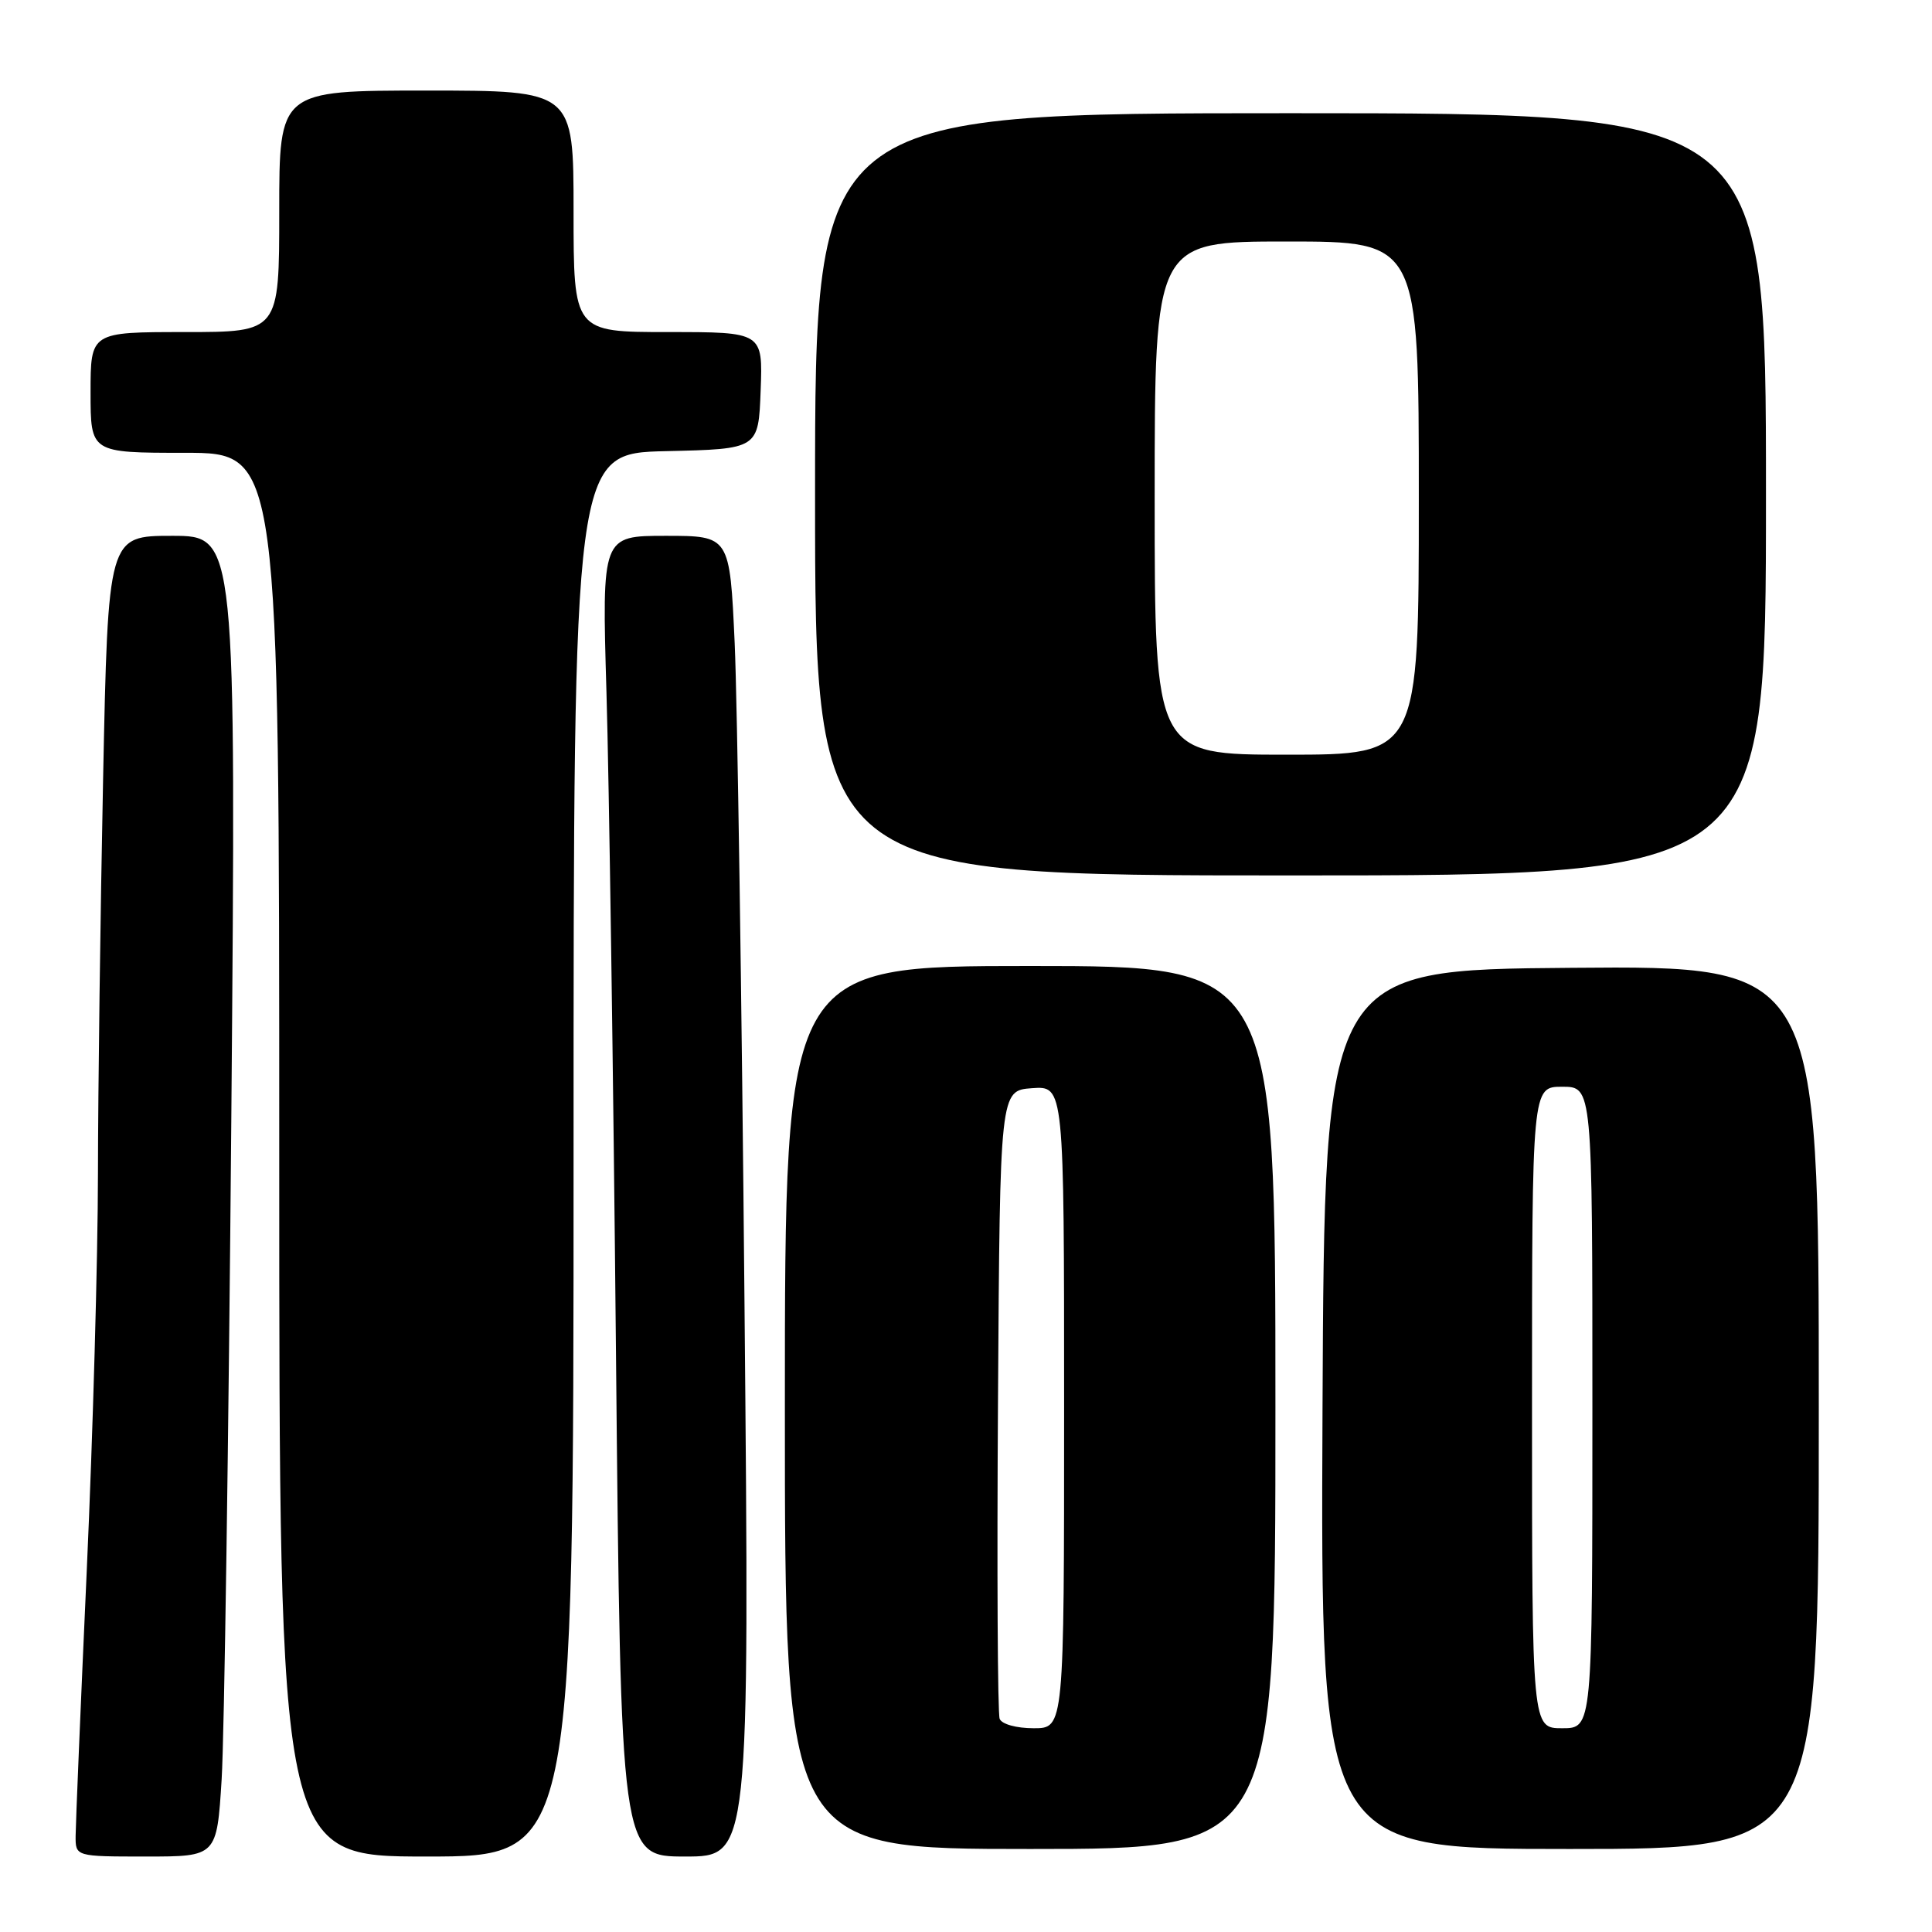 <?xml version="1.0" encoding="UTF-8" standalone="no"?>
<!DOCTYPE svg PUBLIC "-//W3C//DTD SVG 1.1//EN" "http://www.w3.org/Graphics/SVG/1.1/DTD/svg11.dtd" >
<svg xmlns="http://www.w3.org/2000/svg" xmlns:xlink="http://www.w3.org/1999/xlink" version="1.1" viewBox="0 0 256 256">
 <g >
 <path fill="currentColor"
d=" M 29.37 235.75 C 29.72 230.11 30.29 190.74 30.65 148.25 C 31.29 71.00 31.29 71.00 22.81 71.00 C 14.32 71.00 14.32 71.00 13.66 103.25 C 13.30 120.99 12.99 144.50 12.98 155.50 C 12.97 166.50 12.31 190.12 11.50 208.00 C 10.69 225.88 10.03 241.74 10.02 243.25 C 10.00 246.00 10.00 246.00 19.37 246.00 C 28.73 246.00 28.73 246.00 29.37 235.75 Z  M 76.00 153.03 C 76.00 60.06 76.00 60.06 88.25 59.78 C 100.50 59.50 100.50 59.50 100.79 51.75 C 101.08 44.00 101.08 44.00 88.54 44.00 C 76.00 44.00 76.00 44.00 76.00 28.00 C 76.00 12.00 76.00 12.00 56.50 12.00 C 37.00 12.00 37.00 12.00 37.00 28.00 C 37.00 44.00 37.00 44.00 24.50 44.00 C 12.00 44.00 12.00 44.00 12.00 52.00 C 12.00 60.00 12.00 60.00 24.50 60.00 C 37.00 60.00 37.00 60.00 37.00 153.00 C 37.00 246.00 37.00 246.00 56.50 246.00 C 76.00 246.00 76.00 246.00 76.00 153.03 Z  M 98.65 172.75 C 98.29 132.46 97.70 93.09 97.35 85.25 C 96.70 71.00 96.70 71.00 88.22 71.00 C 79.75 71.00 79.75 71.00 80.36 91.75 C 80.70 103.16 81.27 142.54 81.62 179.25 C 82.26 246.00 82.26 246.00 90.79 246.00 C 99.32 246.00 99.32 246.00 98.65 172.75 Z  M 169.00 186.50 C 169.00 128.00 169.00 128.00 136.50 128.00 C 104.00 128.00 104.00 128.00 104.00 186.50 C 104.00 245.00 104.00 245.00 136.50 245.00 C 169.00 245.00 169.00 245.00 169.00 186.50 Z  M 241.00 186.49 C 241.00 127.97 241.00 127.97 208.25 128.24 C 175.50 128.50 175.50 128.50 175.24 186.75 C 174.98 245.00 174.98 245.00 207.99 245.00 C 241.00 245.00 241.00 245.00 241.00 186.49 Z  M 234.00 65.50 C 234.00 15.00 234.00 15.00 171.00 15.00 C 108.00 15.00 108.00 15.00 108.00 65.50 C 108.00 116.00 108.00 116.00 171.00 116.00 C 234.00 116.00 234.00 116.00 234.00 65.50 Z  M 132.46 227.75 C 132.19 227.06 132.09 208.05 132.24 185.50 C 132.50 144.50 132.50 144.50 136.75 144.19 C 141.00 143.89 141.00 143.89 141.00 186.44 C 141.00 229.00 141.00 229.00 136.97 229.00 C 134.66 229.00 132.73 228.46 132.46 227.75 Z  M 203.00 186.50 C 203.00 144.00 203.00 144.00 207.00 144.00 C 211.00 144.00 211.00 144.00 211.00 186.50 C 211.00 229.00 211.00 229.00 207.00 229.00 C 203.00 229.00 203.00 229.00 203.00 186.50 Z  M 153.00 66.00 C 153.00 32.00 153.00 32.00 170.50 32.00 C 188.00 32.00 188.00 32.00 188.00 66.00 C 188.00 100.00 188.00 100.00 170.50 100.00 C 153.00 100.00 153.00 100.00 153.00 66.00 Z "/>
</g>
</svg>